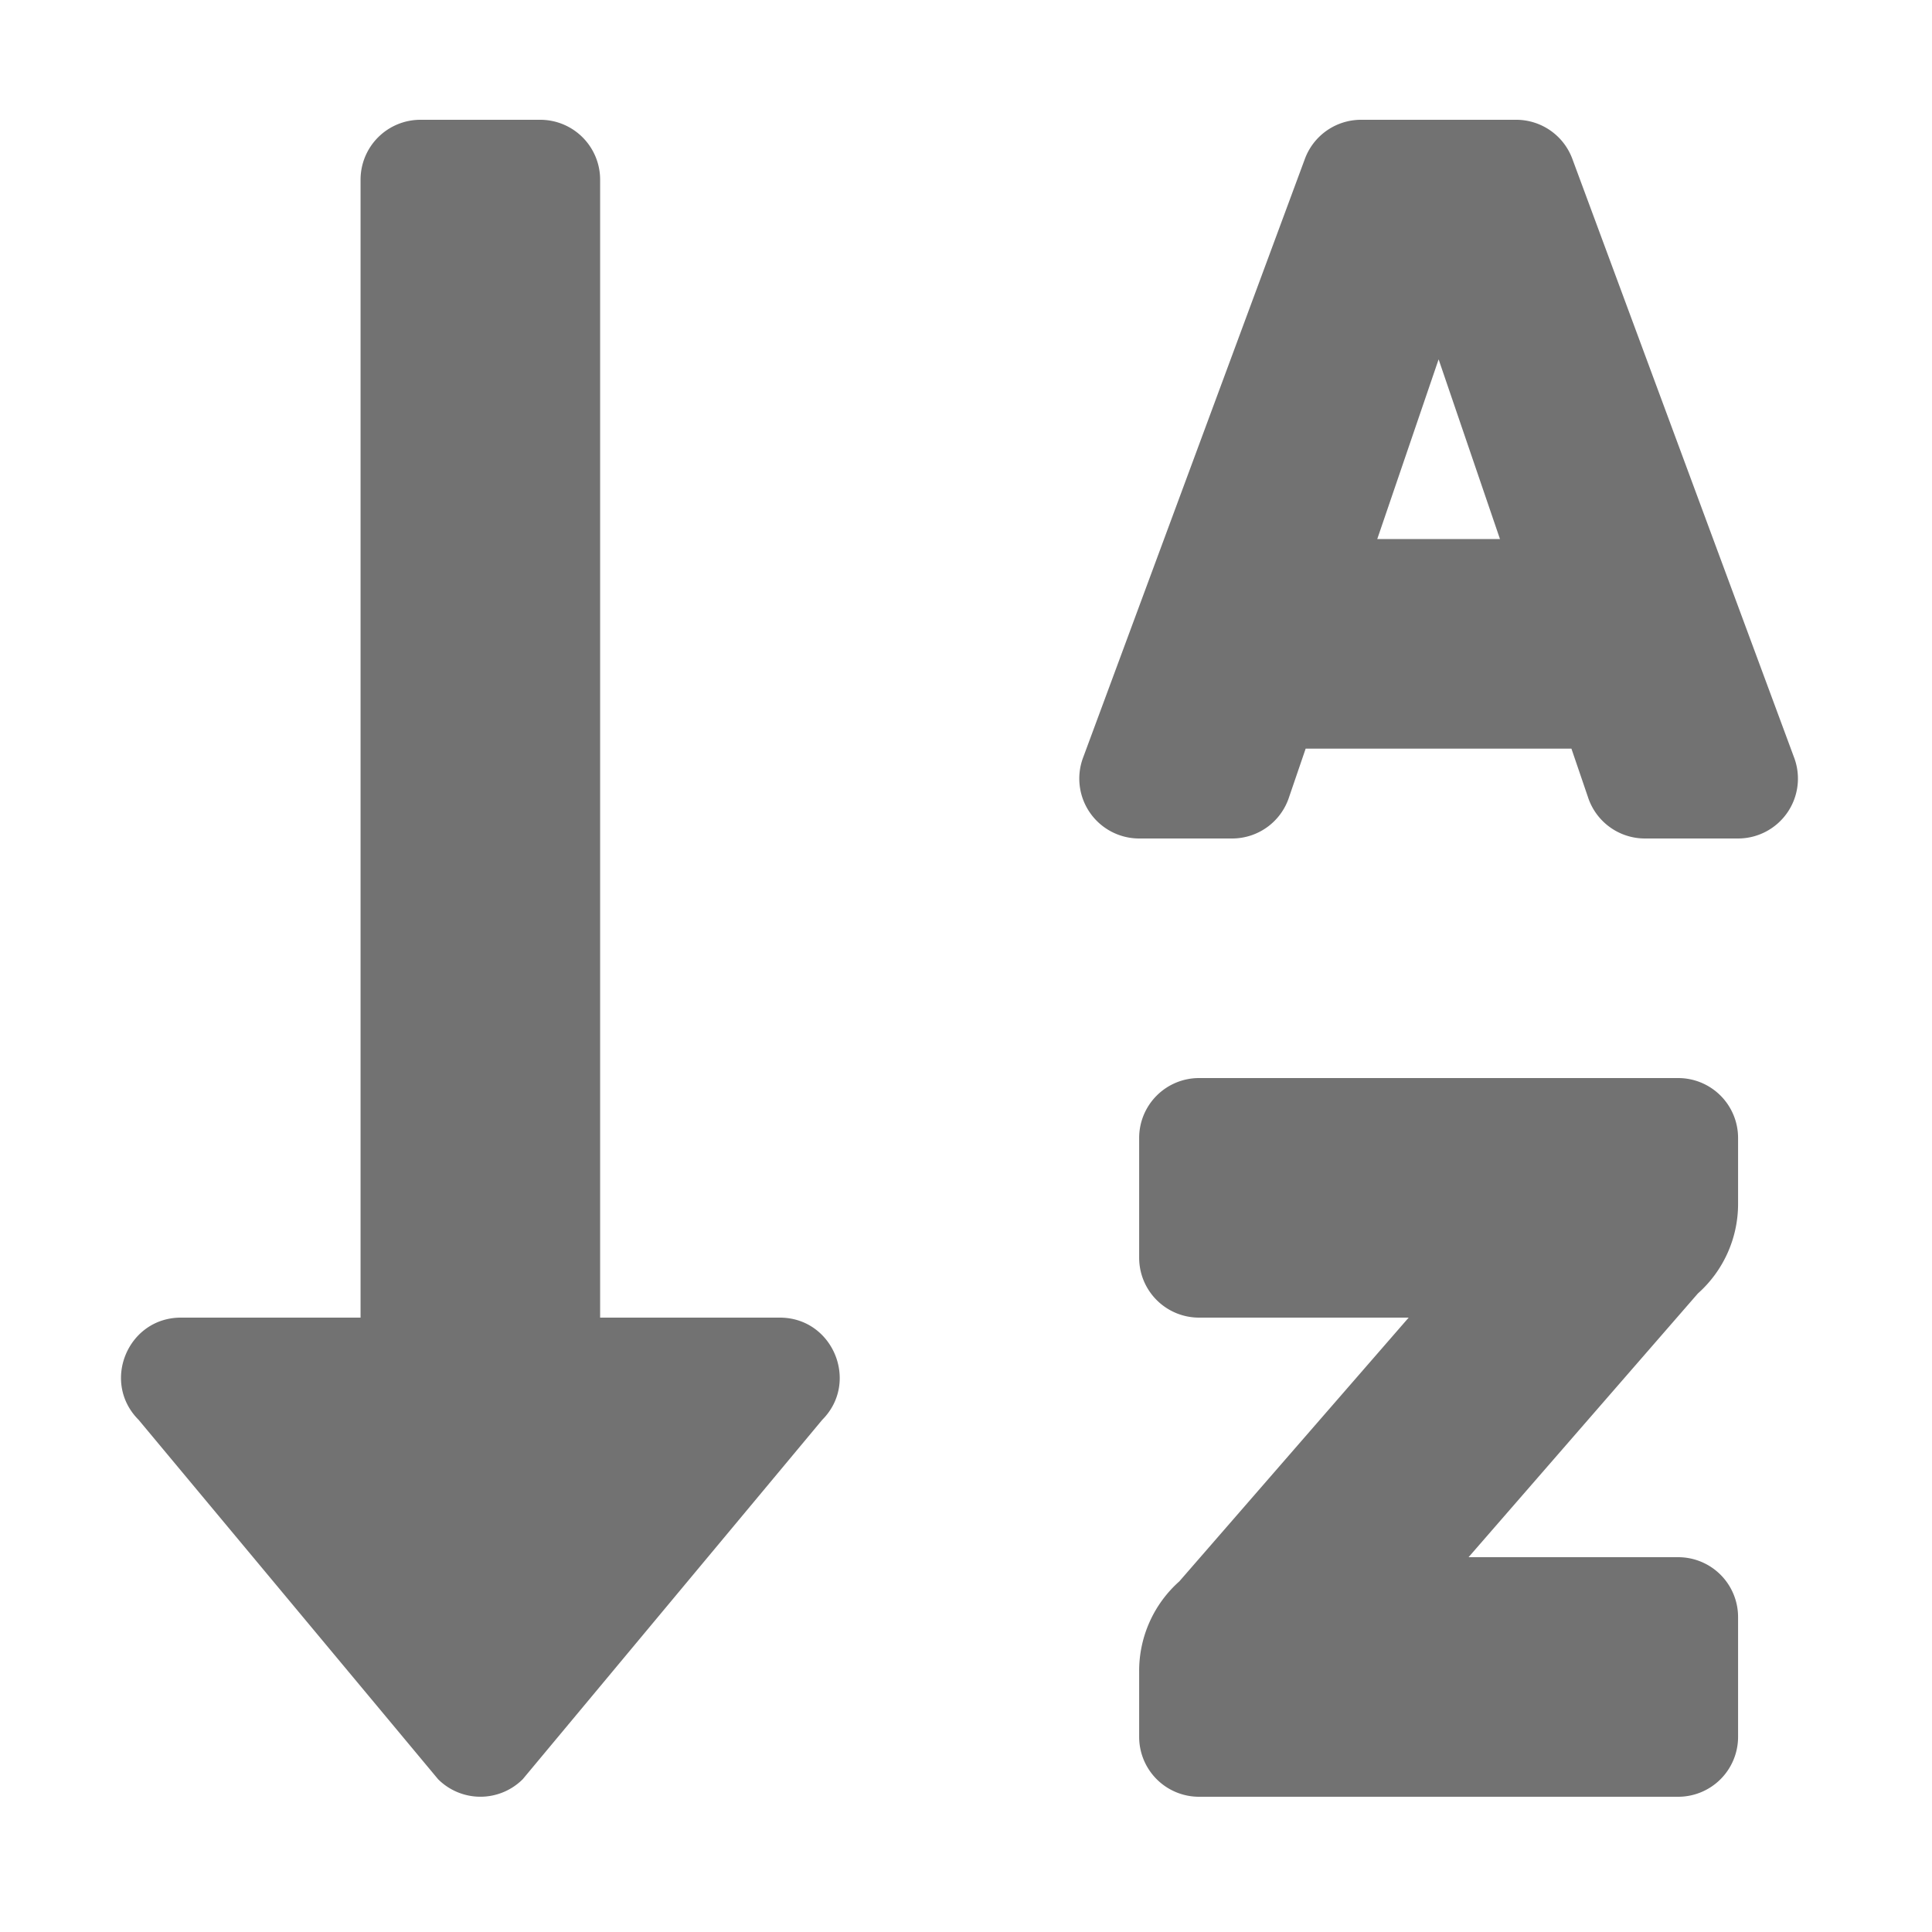 ﻿<?xml version='1.0' encoding='UTF-8'?>
<svg viewBox="-2.004 0 32 31.997" xmlns="http://www.w3.org/2000/svg">
  <g transform="matrix(0.062, 0, 0, 0.062, 0, 0)">
    <path d="M176, 352L128, 352L128, 48A16 16 0 0 0 112, 32L80, 32A16 16 0 0 0 64, 48L64, 352L16, 352C1.81, 352 -5.36, 369.24 4.71, 379.31L84.71, 475.31A16 16 0 0 0 107.33, 475.31L187.33, 379.31C197.35, 369.26 190.22, 352 176, 352zM416, 288L288, 288A16 16 0 0 0 272, 304L272, 336A16 16 0 0 0 288, 352L344, 352L282.74, 422.45A32 32 0 0 0 272, 446.37L272, 464A16 16 0 0 0 288, 480L416, 480A16 16 0 0 0 432, 464L432, 432A16 16 0 0 0 416, 416L360, 416L421.26, 345.55A32 32 0 0 0 432, 321.63L432, 304A16 16 0 0 0 416, 288zM447.06, 202.62L387.79, 42.62A16 16 0 0 0 372.72, 32L331.28, 32A16 16 0 0 0 316.21, 42.62L256.94, 202.62A16 16 0 0 0 272, 224L296.83, 224A16 16 0 0 0 312.06, 212.92L316.48, 200L387.48, 200L391.89, 212.92A16 16 0 0 0 407.16, 224L432, 224A16 16 0 0 0 447.06, 202.62zM335.61, 144L352, 96L368.39, 144z" fill="#727272" fill-opacity="1" class="Black" />
  </g>
</svg>